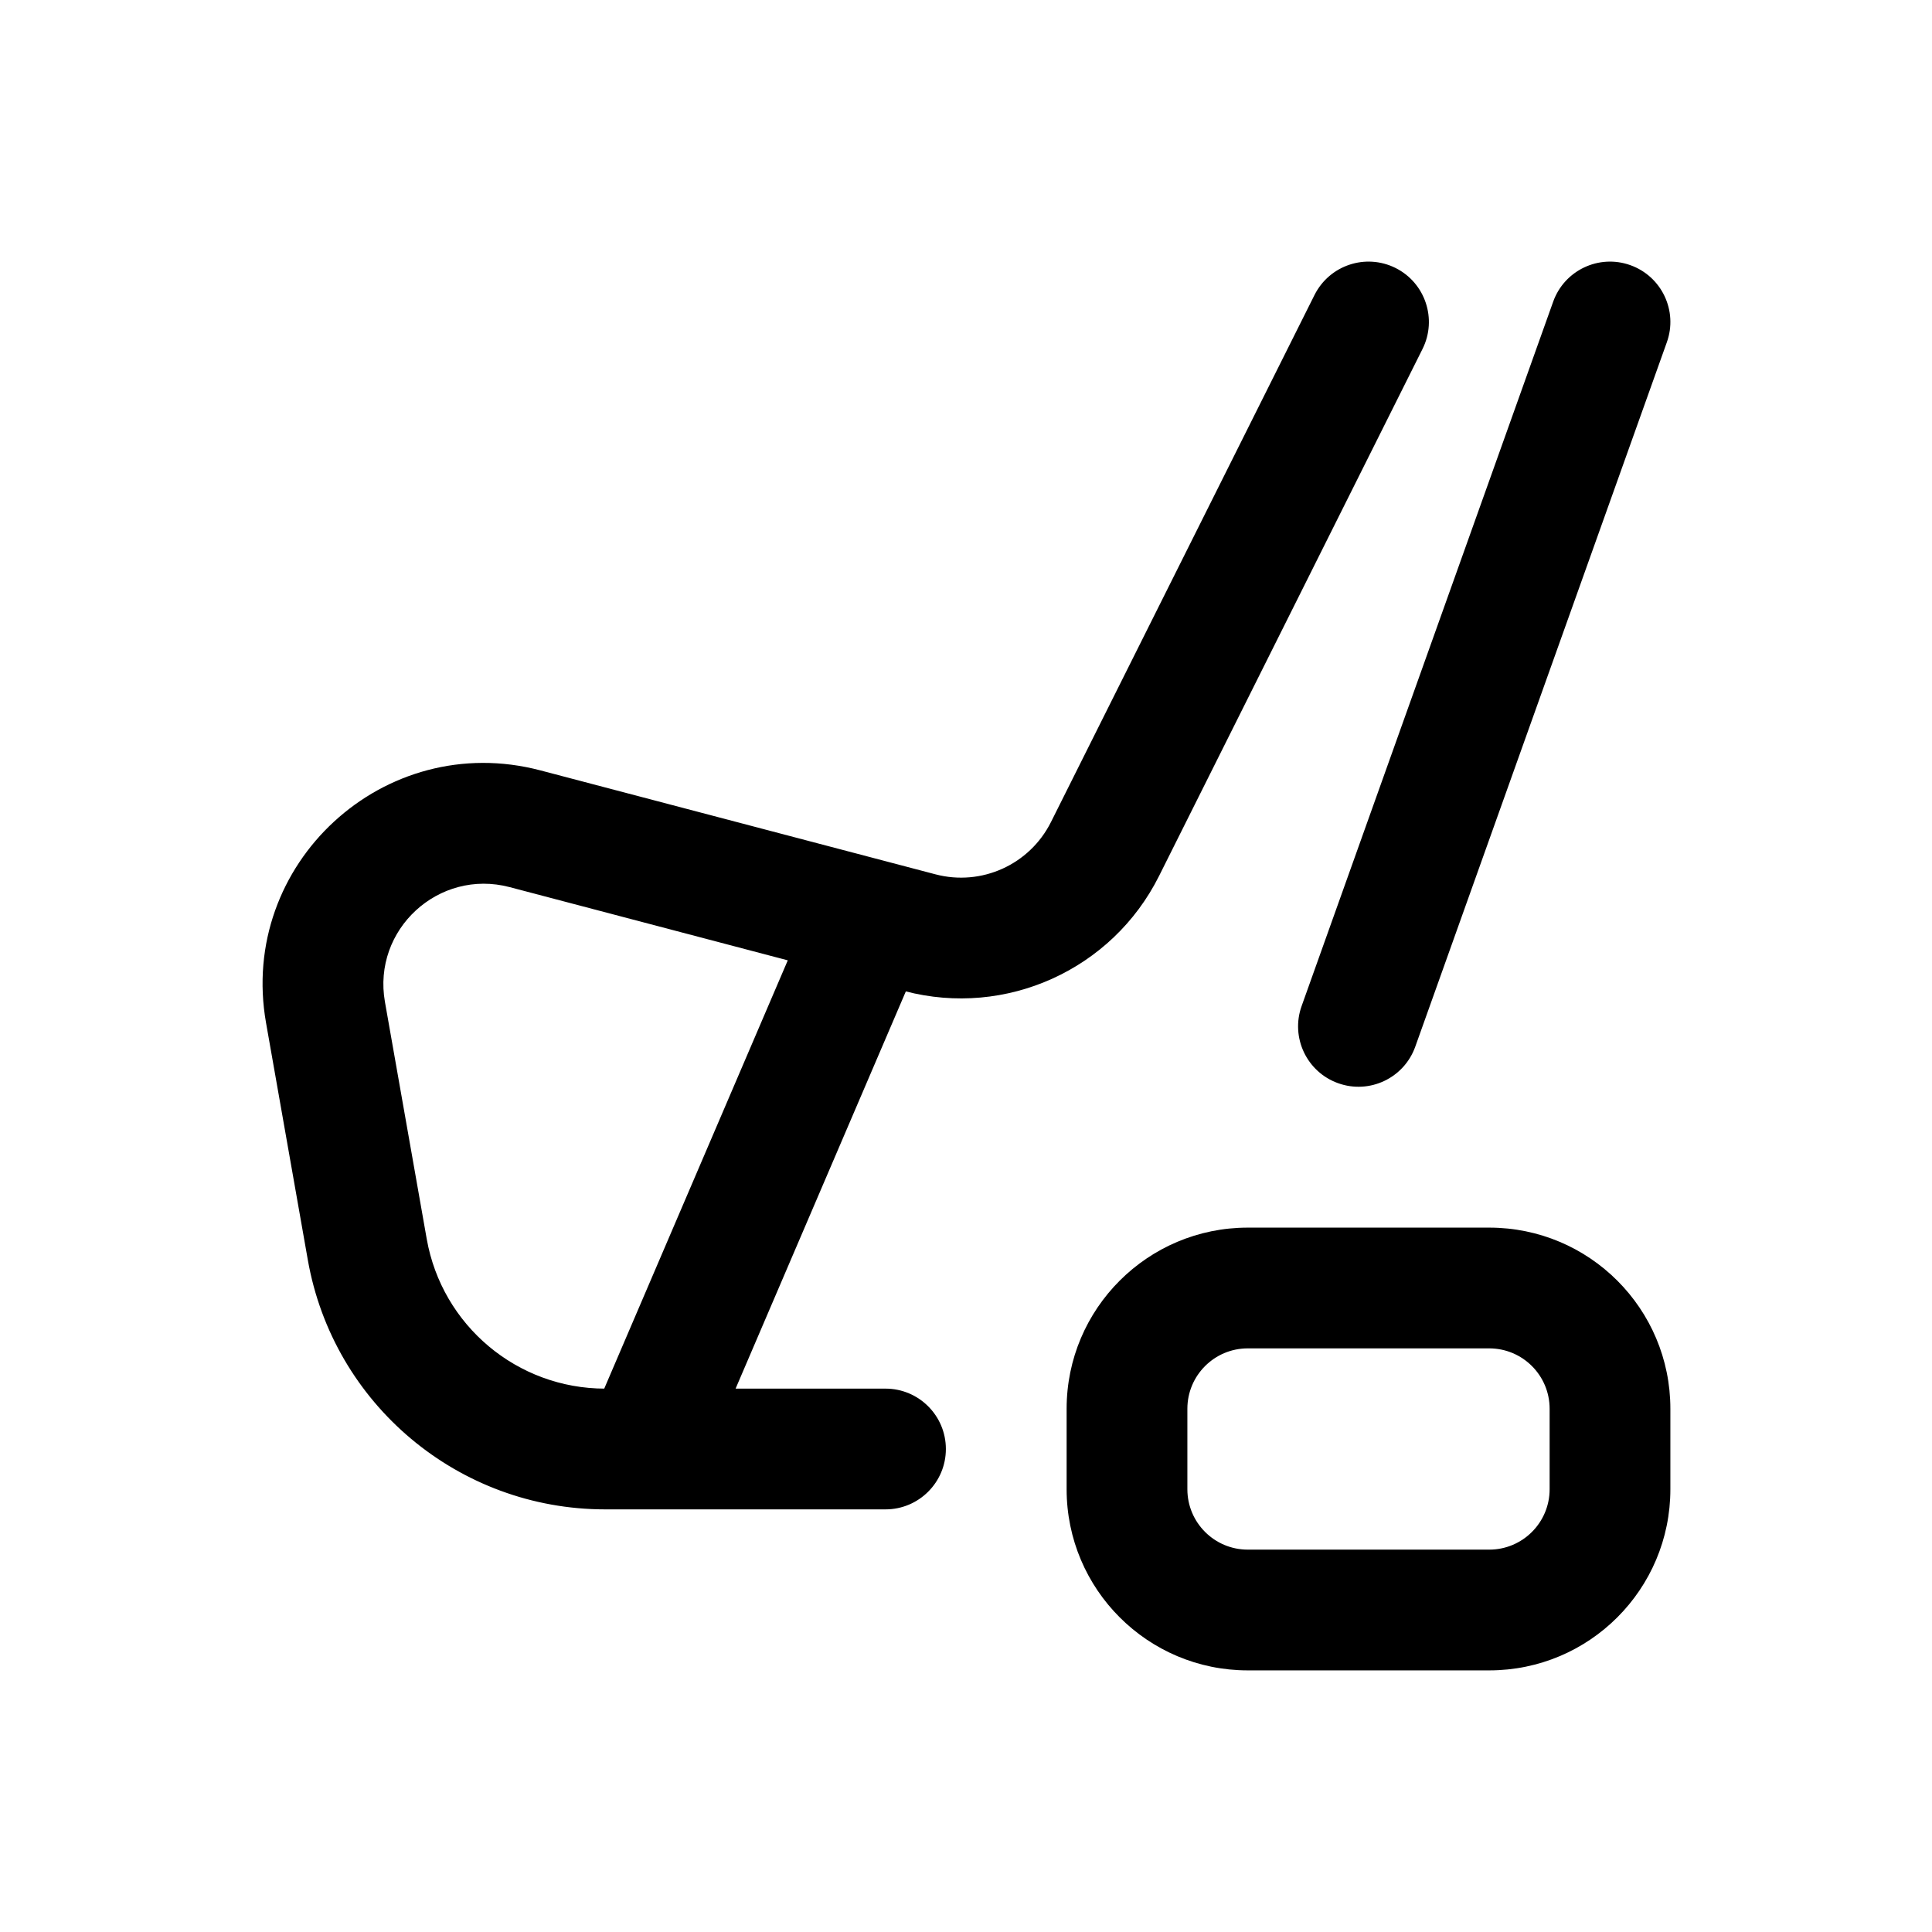 <svg width="24" height="24" viewBox="0 0 24 24" fill="none" xmlns="http://www.w3.org/2000/svg">
<path d="M17.671 4.335C17.856 3.965 17.706 3.514 17.336 3.329C16.965 3.144 16.515 3.294 16.329 3.665L17.671 4.335ZM13.727 10.547L14.398 10.882L13.727 10.547ZM11.429 11.586L11.62 10.861H11.62L11.429 11.586ZM6.522 10.295L6.331 11.02L6.522 10.295ZM4.043 12.577L4.782 12.447L4.043 12.577ZM4.563 15.521L3.824 15.652H3.824L4.563 15.521ZM20.706 4.252C20.846 3.862 20.642 3.433 20.253 3.294C19.862 3.154 19.433 3.358 19.294 3.748L20.706 4.252ZM11 18.75C11.414 18.75 11.75 18.414 11.75 18C11.75 17.586 11.414 17.25 11 17.25V18.75ZM16.169 12.498C16.03 12.888 16.233 13.317 16.623 13.456C17.013 13.596 17.442 13.392 17.581 13.002L16.169 12.498ZM7.311 17.705C7.148 18.085 7.324 18.526 7.705 18.689C8.085 18.852 8.526 18.676 8.69 18.295L7.311 17.705ZM16.329 3.665L13.056 10.211L14.398 10.882L17.671 4.335L16.329 3.665ZM11.62 10.861L6.713 9.57L6.331 11.02L11.238 12.312L11.62 10.861ZM3.305 12.707L3.824 15.652L5.301 15.391L4.782 12.447L3.305 12.707ZM7.517 18.75H11V17.25H7.517V18.75ZM3.824 15.652C4.14 17.444 5.697 18.75 7.517 18.75V17.25C6.425 17.25 5.491 16.466 5.301 15.391L3.824 15.652ZM6.713 9.57C4.772 9.059 2.956 10.731 3.305 12.707L4.782 12.447C4.623 11.548 5.449 10.788 6.331 11.02L6.713 9.57ZM13.056 10.211C12.791 10.741 12.192 11.012 11.62 10.861L11.238 12.312C12.497 12.643 13.816 12.046 14.398 10.882L13.056 10.211ZM15.5 16.75H18.5V15.25H15.5V16.75ZM19.25 17.5V18.5H20.75V17.5H19.25ZM18.5 19.25H15.5V20.75H18.5V19.25ZM14.75 18.5V17.5H13.25V18.5H14.75ZM15.5 19.25C15.086 19.25 14.75 18.914 14.75 18.5H13.25C13.25 19.743 14.258 20.75 15.5 20.75V19.25ZM19.25 18.5C19.25 18.914 18.914 19.25 18.5 19.25V20.75C19.743 20.75 20.75 19.743 20.75 18.5H19.25ZM18.5 16.75C18.914 16.75 19.25 17.086 19.25 17.5H20.75C20.75 16.257 19.743 15.25 18.5 15.25V16.75ZM15.5 15.25C14.258 15.25 13.25 16.257 13.25 17.5H14.75C14.75 17.086 15.086 16.75 15.5 16.75V15.25ZM8.69 18.295L11.69 11.295L10.311 10.705L7.311 17.705L8.69 18.295ZM17.581 13.002L20.706 4.252L19.294 3.748L16.169 12.498L17.581 13.002Z" fill="black"/>
</svg>
